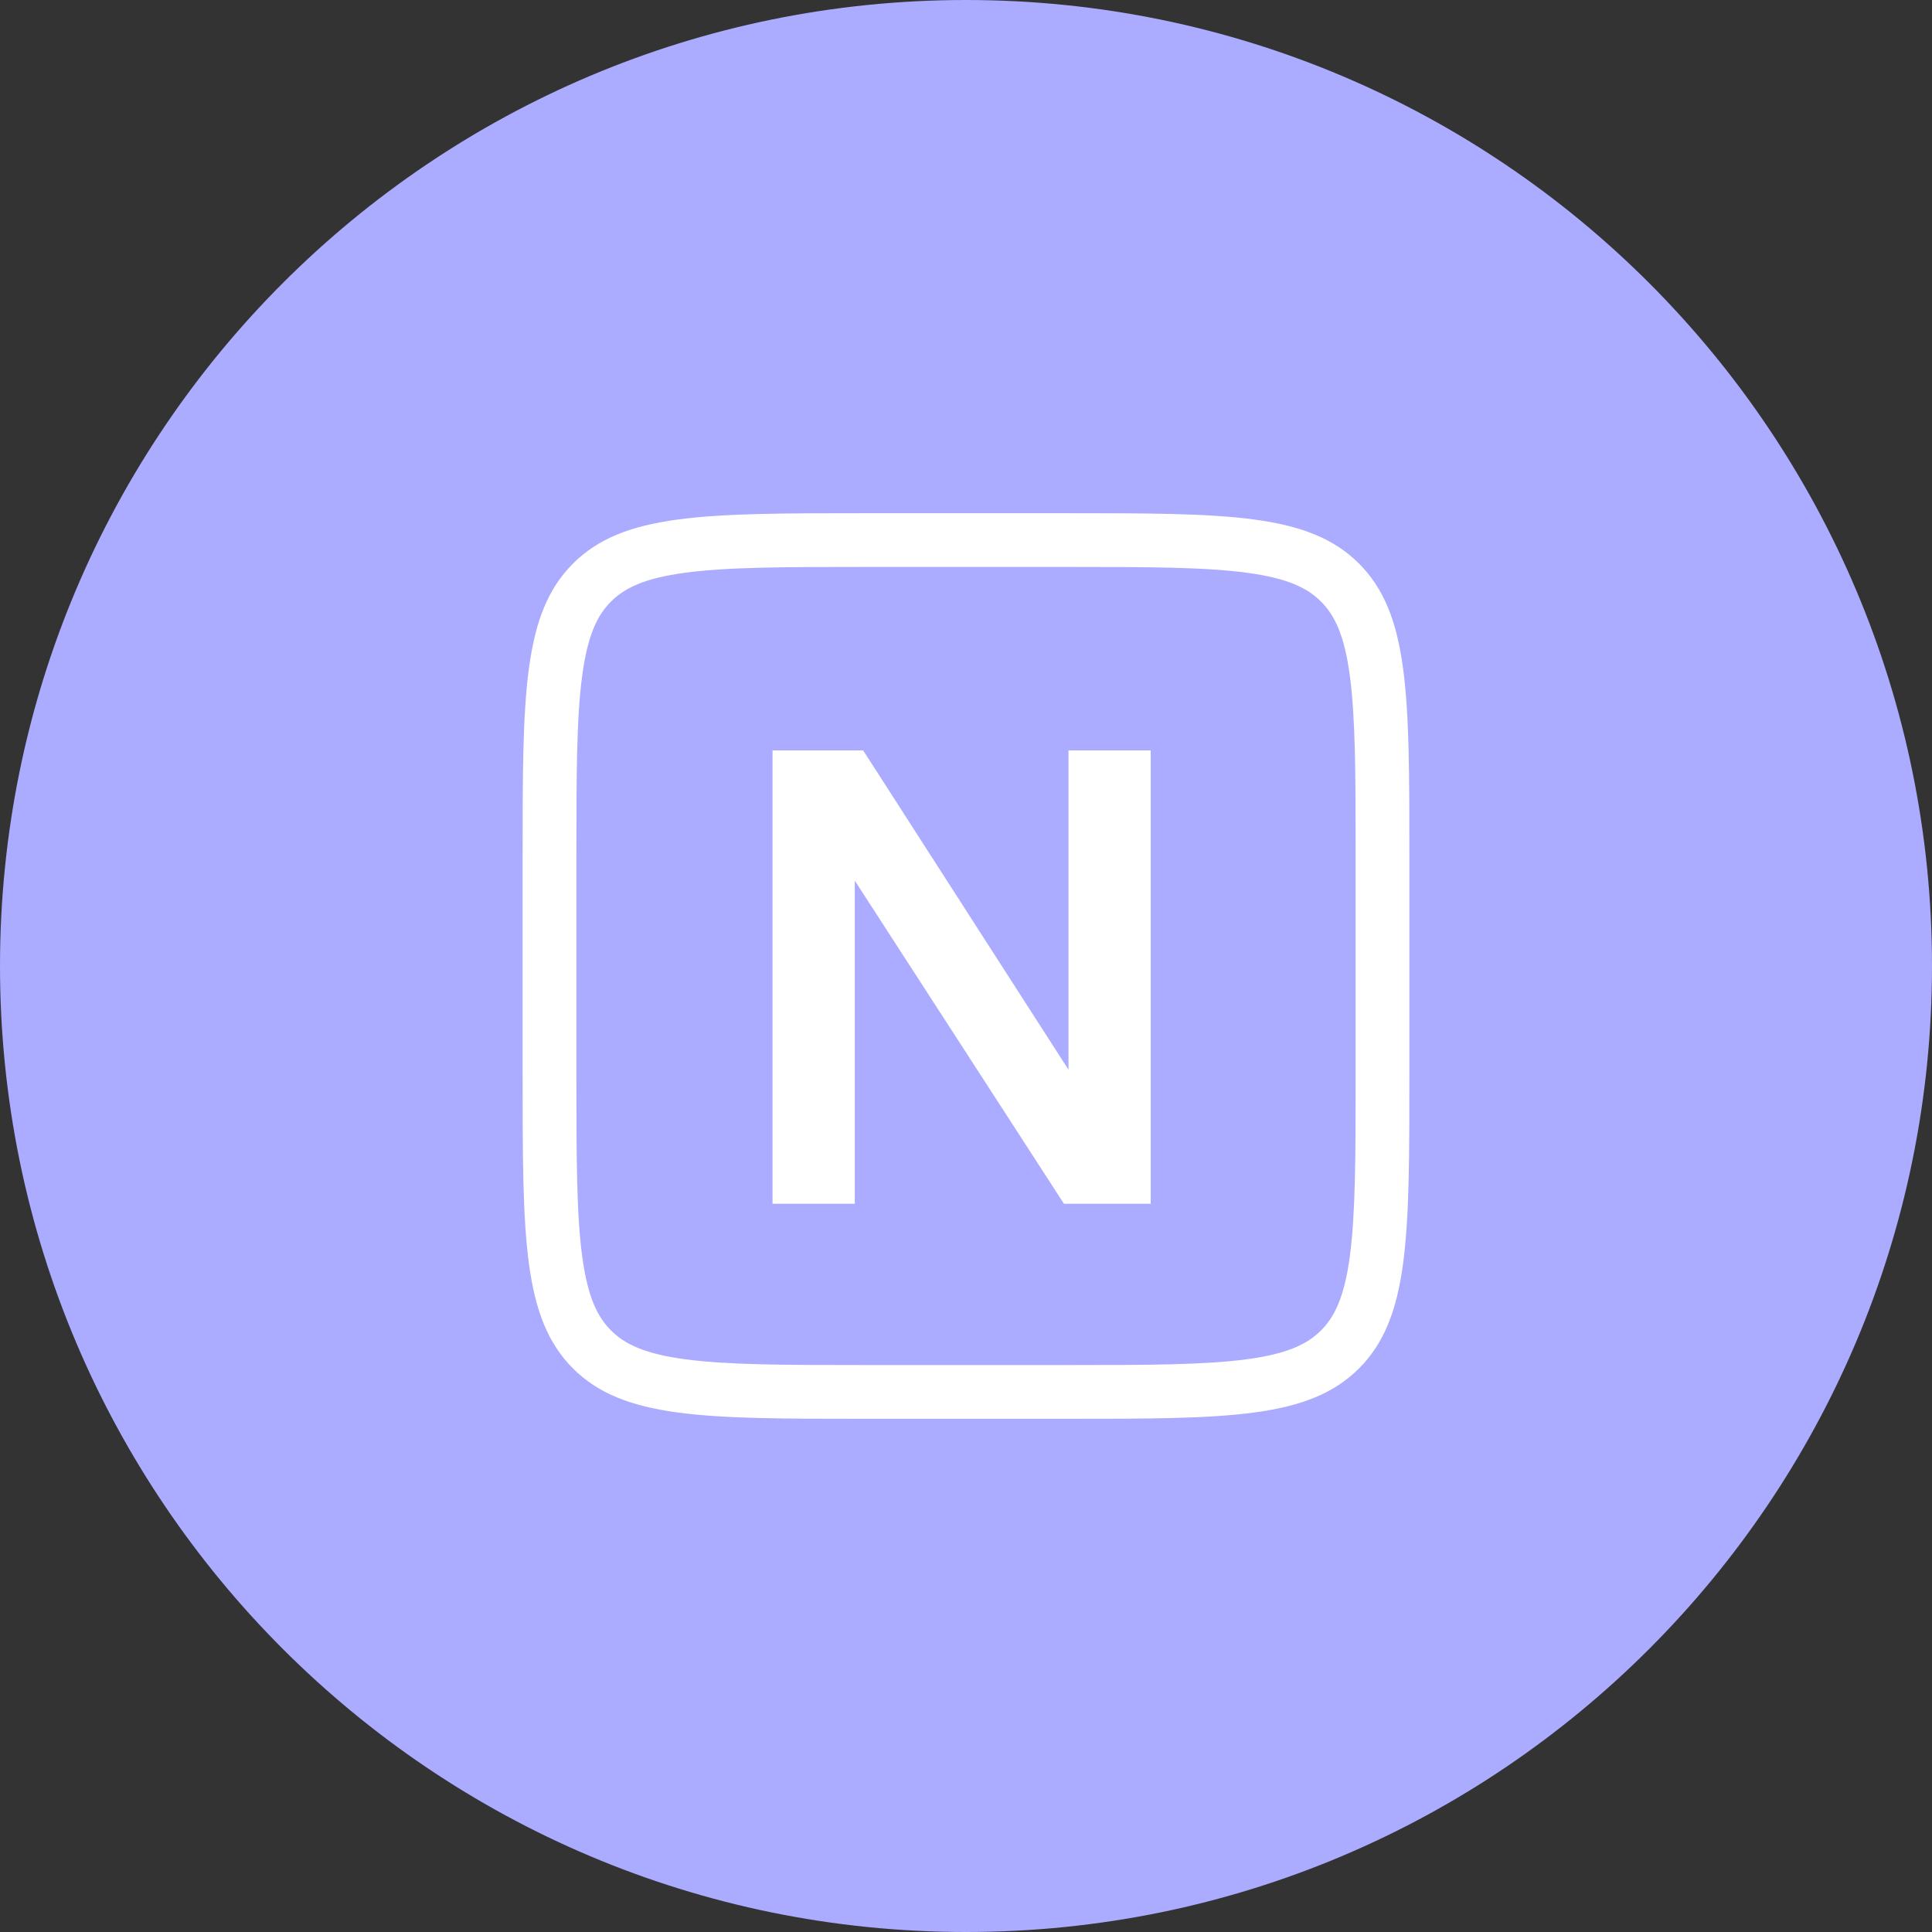 <svg width="1024" height="1024" viewBox="0 0 1024 1024" fill="none" xmlns="http://www.w3.org/2000/svg">
<rect x="0" y="0" width="1024" height="1024" fill="#333333" stroke="none"/>
<g clip-path="url(#clip0_3_185)">
<path d="M512 1024C794.77 1024 1024 794.77 1024 512C1024 229.23 794.77 0 512 0C229.23 0 0 229.23 0 512C0 794.77 229.23 1024 512 1024Z" fill="#ABABFF"/>
<path d="M720.3 298.71C693.6 272.01 650.63 272.01 564.69 272.01H459.3C373.36 272.01 330.39 272.01 303.7 298.71C277 325.39 277 368.37 277 454.3V569.7C277 655.64 277 698.61 303.7 725.3C330.4 752 373.37 752 459.3 752H564.69C650.63 752 693.6 752 720.3 725.3C747 698.6 747 655.63 747 569.7V454.31C747 368.37 747 325.4 720.3 298.71ZM718.51 569.7C718.51 613.47 718.45 643.44 715.43 665.92C712.52 687.58 707.33 697.99 700.16 705.16C692.99 712.33 682.58 717.52 660.92 720.43C638.44 723.45 608.47 723.51 564.7 723.51H459.31C415.54 723.51 385.57 723.45 363.09 720.43C341.43 717.52 331.02 712.33 323.85 705.16C316.68 697.99 311.49 687.58 308.58 665.92C305.56 643.44 305.5 613.47 305.5 569.7V454.3C305.5 410.53 305.56 380.56 308.58 358.08C311.49 336.42 316.68 326.01 323.85 318.84C331.02 311.67 341.43 306.48 363.09 303.57C385.57 300.55 415.54 300.49 459.31 300.49H564.7C608.47 300.49 638.44 300.55 660.92 303.57C682.58 306.48 692.99 311.67 700.16 318.84C707.33 326.01 712.52 336.42 715.43 358.08C718.45 380.56 718.51 410.53 718.51 454.3V569.7ZM566.33 397.76H609.91V638.03H563.92L453.05 466.75V638.03H409.46V397.76H457.52L566.33 566.98V397.76Z" fill="white"/>
</g>
<defs>
<clipPath id="clip0_3_185">
<rect width="1024" height="1024" fill="white"/>
</clipPath>
</defs>
</svg>
